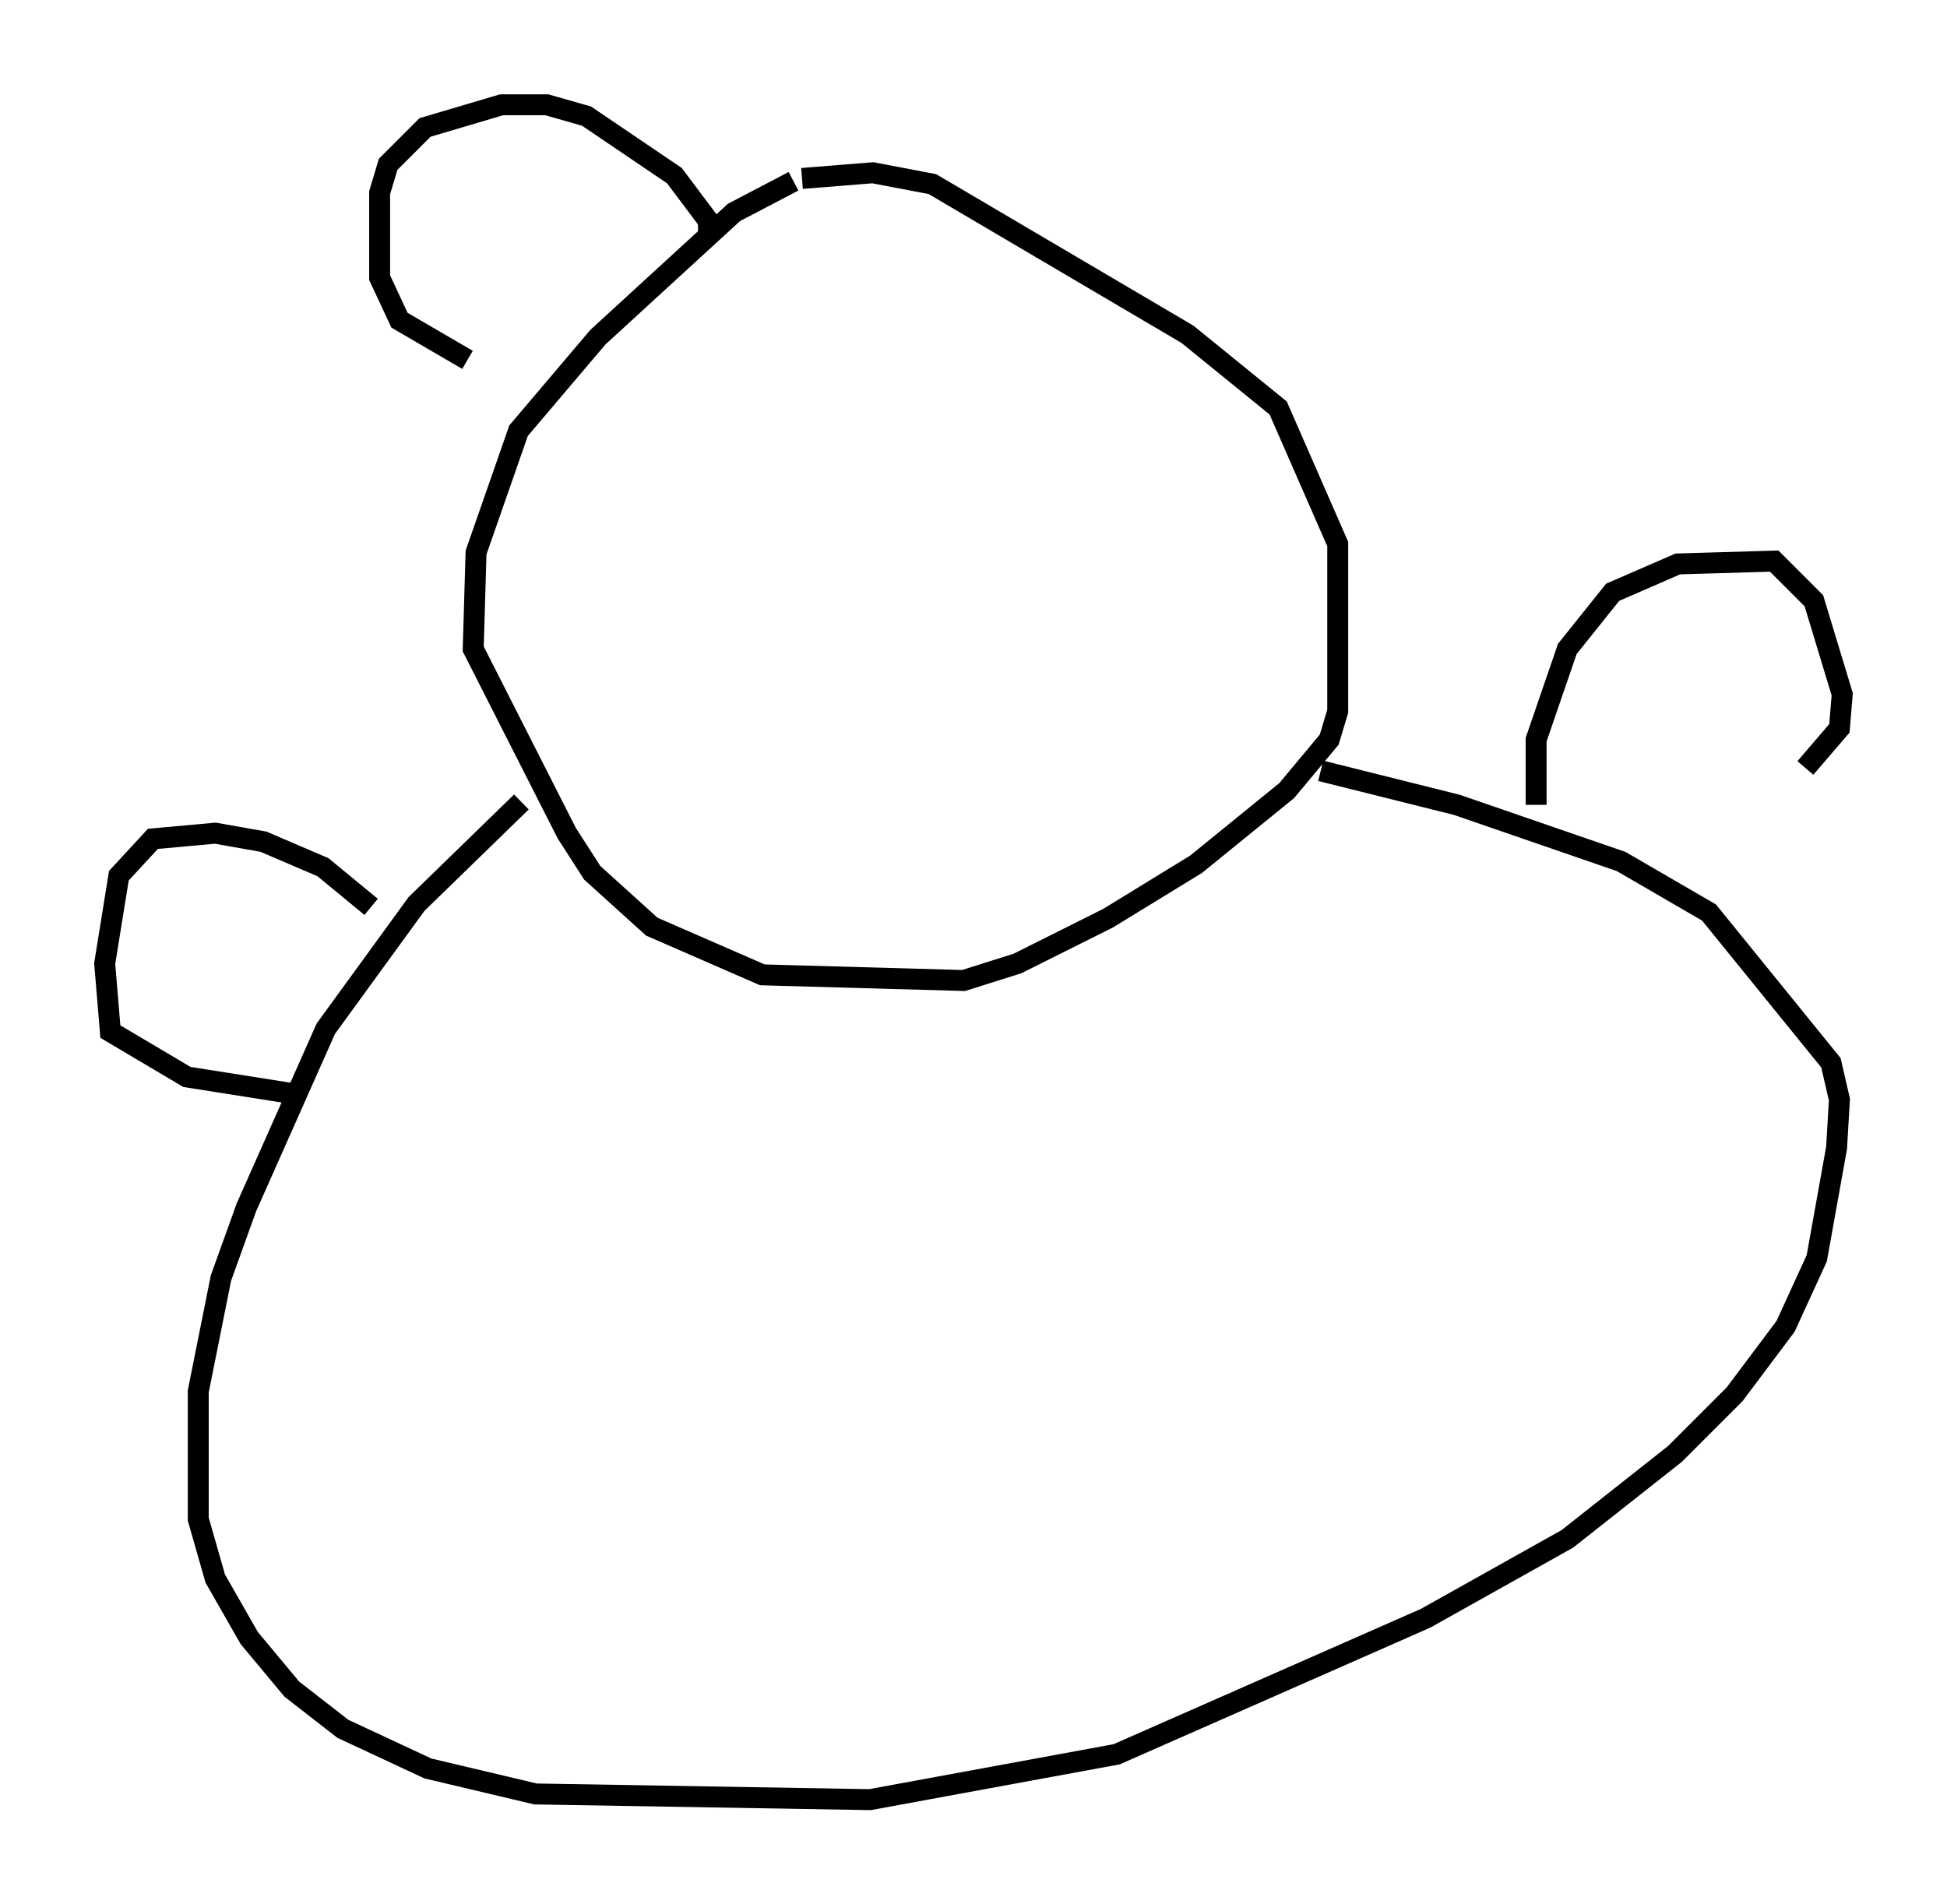 <?xml version="1.0" encoding="utf-8" ?>
<svg baseProfile="full" height="90.919" version="1.1" width="92.949" xmlns="http://www.w3.org/2000/svg" xmlns:ev="http://www.w3.org/2001/xml-events" xmlns:xlink="http://www.w3.org/1999/xlink"><defs /><rect fill="white" height="90.919" width="92.949" x="0" y="0" /><path d="M39.912, 8.248 m-2.03, 0.406 l-2.842, 1.488 -6.495, 5.954 l-3.789, 4.465 -2.03, 5.819 l-0.135, 4.601 4.465, 8.796 l1.218, 1.894 2.842, 2.571 l5.277, 2.3 9.607, 0.271 l2.571, -0.812 4.33, -2.165 l4.195, -2.571 4.33, -3.518 l2.03, -2.436 0.406, -1.353 l0.0, -7.984 -2.842, -6.495 l-4.33, -3.518 -12.178, -7.172 l-2.842, -0.541 -3.383, 0.271 m-13.396, 29.77 l-5.007, 4.871 -4.33, 5.954 l-3.789, 8.525 -1.218, 3.383 l-1.083, 5.413 0.0, 6.089 l0.812, 2.842 1.624, 2.842 l2.03, 2.436 2.436, 1.894 l4.059, 1.894 5.142, 1.218 l15.967, 0.271 11.773, -2.165 l14.75, -6.495 6.766, -3.789 l5.142, -4.059 2.842, -2.842 l2.436, -3.248 1.488, -3.248 l0.947, -5.277 0.135, -2.3 l-0.406, -1.759 -5.819, -7.172 l-4.195, -2.436 -7.848, -2.706 l-6.495, -1.624 m10.284, 1.624 l0.0, -3.112 1.488, -4.33 l2.165, -2.706 3.112, -1.353 l4.601, -0.135 1.894, 1.894 l1.353, 4.465 -0.135, 1.624 l-1.624, 1.894 m-68.47, 6.631 l-2.3, -1.894 -2.842, -1.218 l-2.3, -0.406 -2.977, 0.271 l-1.624, 1.759 -0.677, 4.195 l0.271, 3.248 3.654, 2.165 l5.142, 0.812 m19.756, -41.001 l0.0, -0.677 -1.624, -2.165 l-4.195, -2.842 -1.894, -0.541 l-2.165, 0.0 -3.654, 1.083 l-1.759, 1.759 -0.406, 1.353 l0.0, 4.059 0.947, 2.03 l3.248, 1.894 " fill="none" stroke="black" stroke-width="1" /></svg>